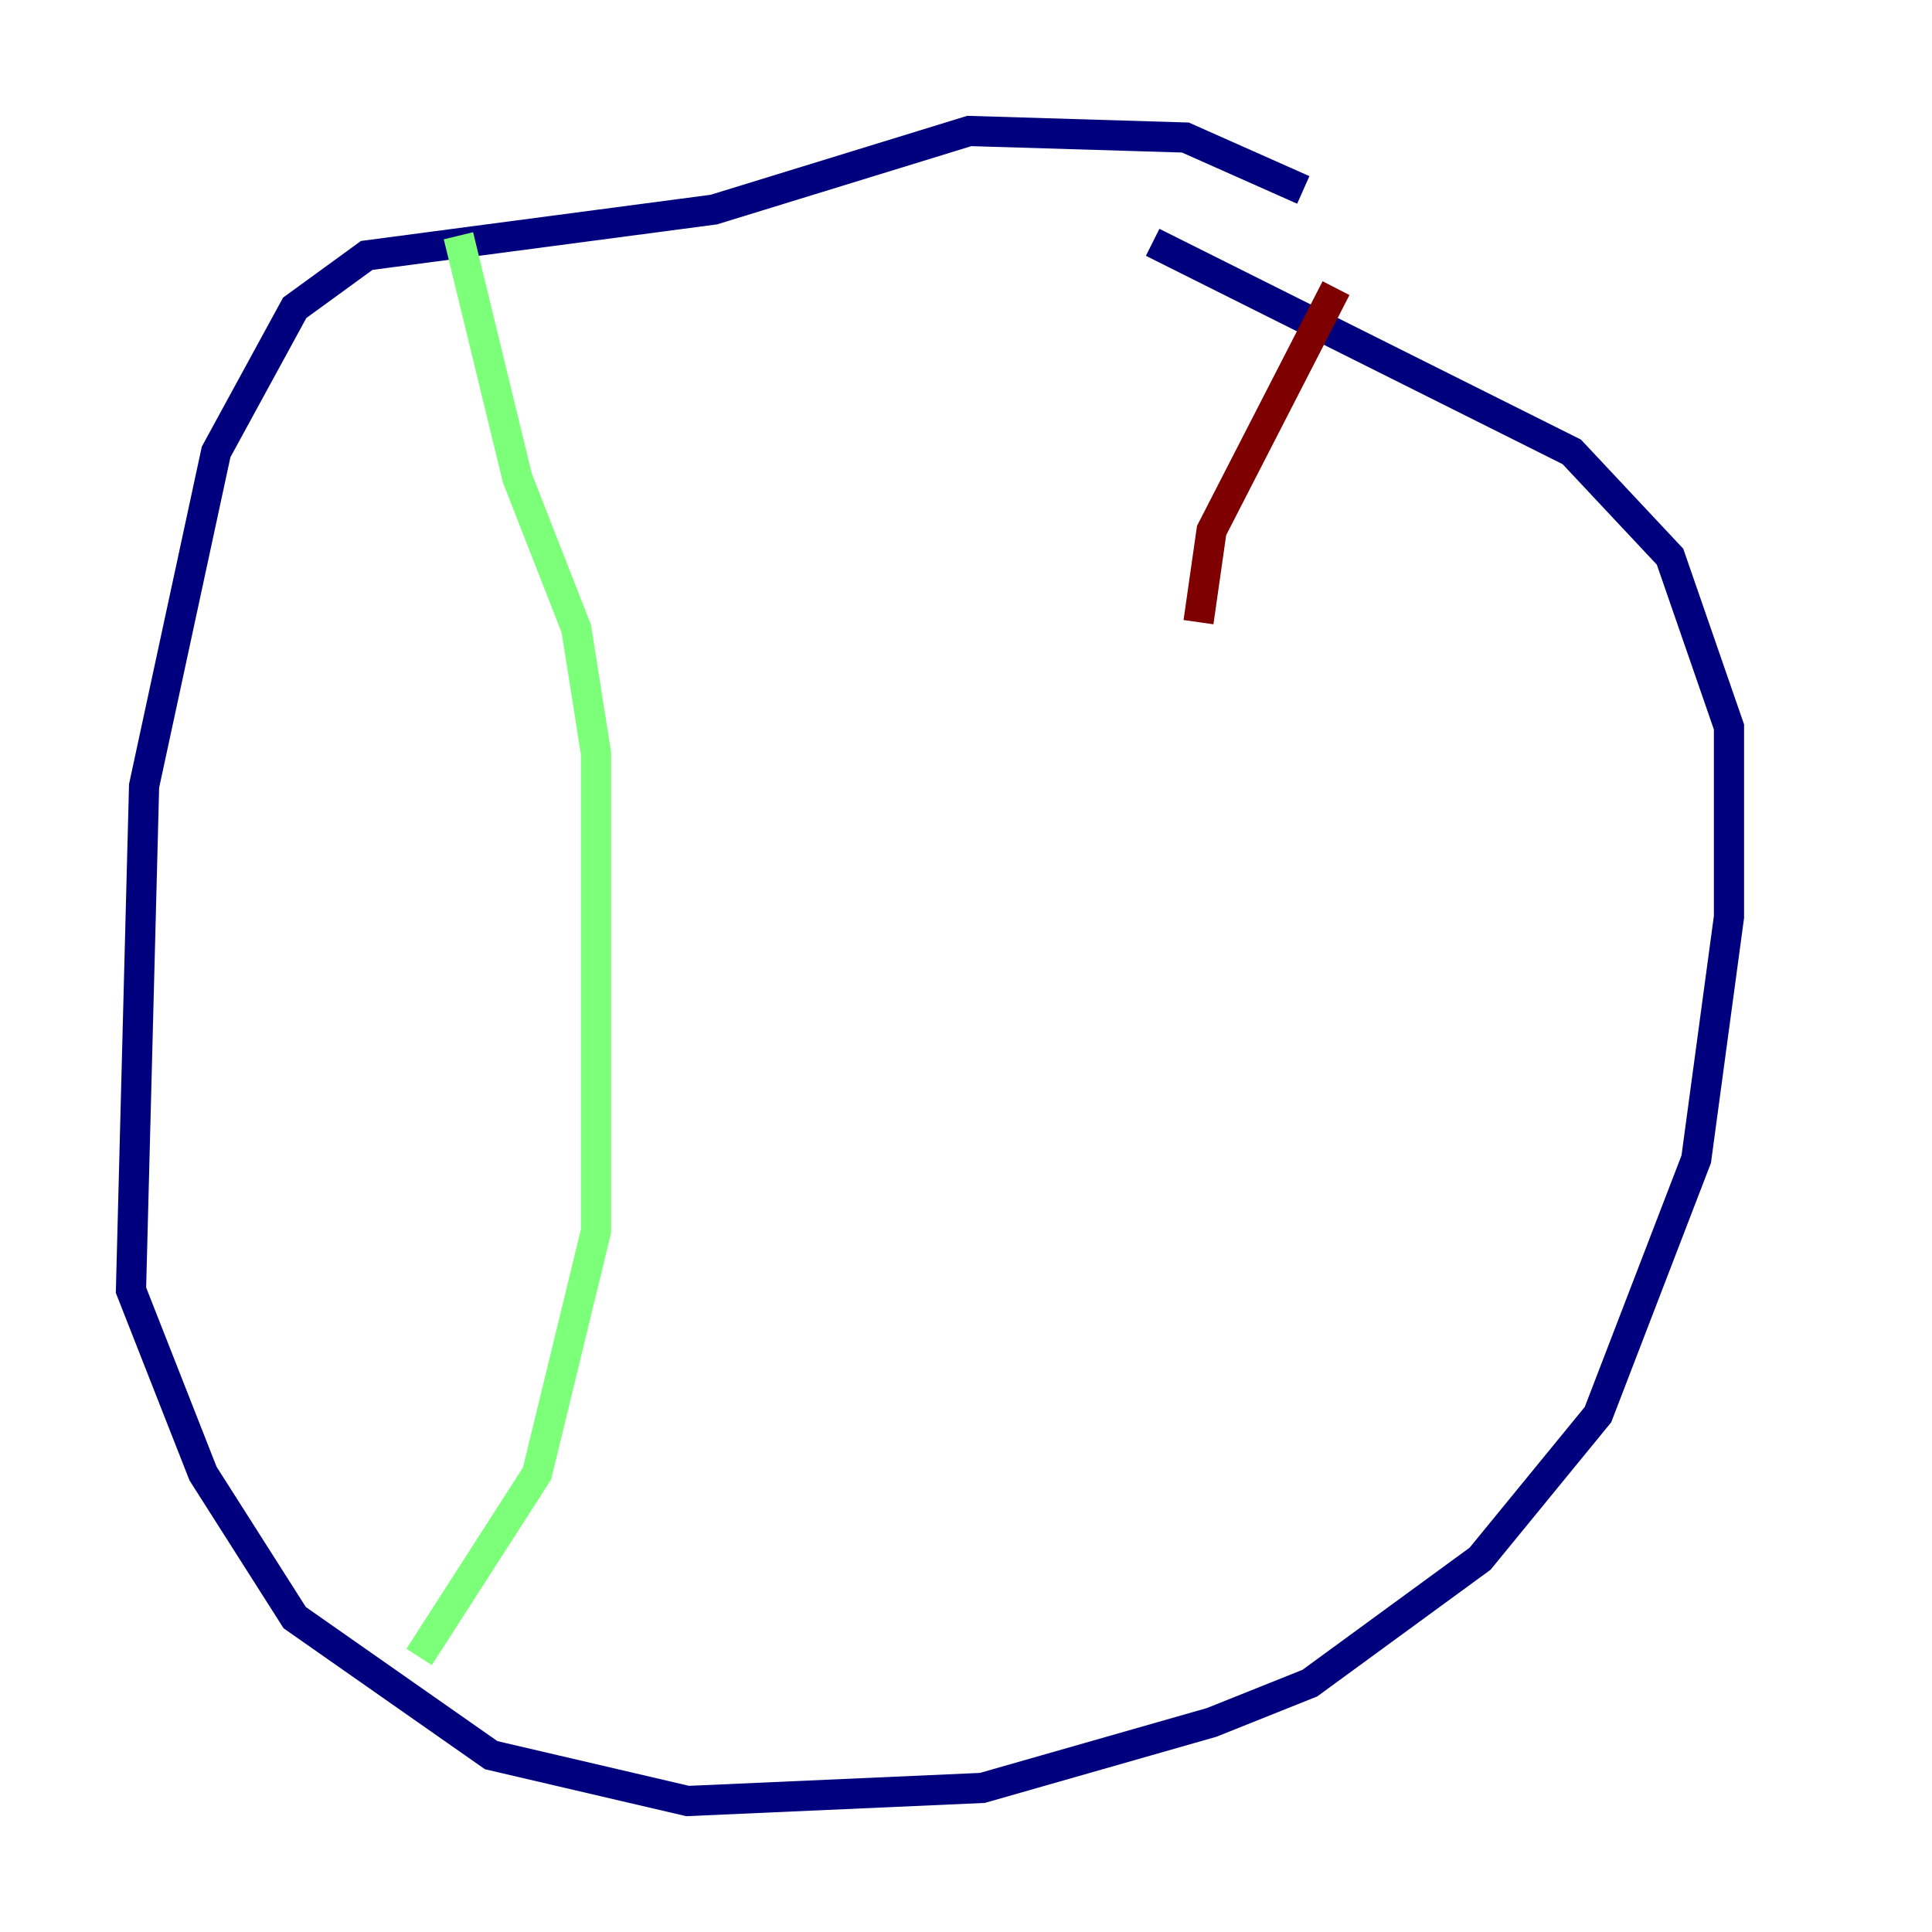 <?xml version="1.0" encoding="utf-8" ?>
<svg baseProfile="tiny" height="128" version="1.2" viewBox="0,0,128,128" width="128" xmlns="http://www.w3.org/2000/svg" xmlns:ev="http://www.w3.org/2001/xml-events" xmlns:xlink="http://www.w3.org/1999/xlink"><defs /><polyline fill="none" points="86.346,12.583 78.536,9.112 64.217,8.678 47.295,13.885 24.298,16.922 19.525,20.393 14.319,29.939 9.546,52.068 8.678,85.478 13.451,97.627 19.525,107.173 32.542,116.285 45.559,119.322 65.085,118.454 80.271,114.115 86.78,111.512 98.061,103.268 105.871,93.722 112.38,76.8 114.549,60.746 114.549,48.163 110.644,36.881 104.136,29.939 76.366,16.054" stroke="#00007f" stroke-width="2" /><polyline fill="none" points="30.373,15.62 34.278,31.675 38.183,41.654 39.485,49.898 39.485,81.573 35.58,97.627 27.77,109.776" stroke="#7cff79" stroke-width="2" /><polyline fill="none" points="88.515,19.091 80.271,35.146 79.403,41.22" stroke="#7f0000" stroke-width="2" /></svg>